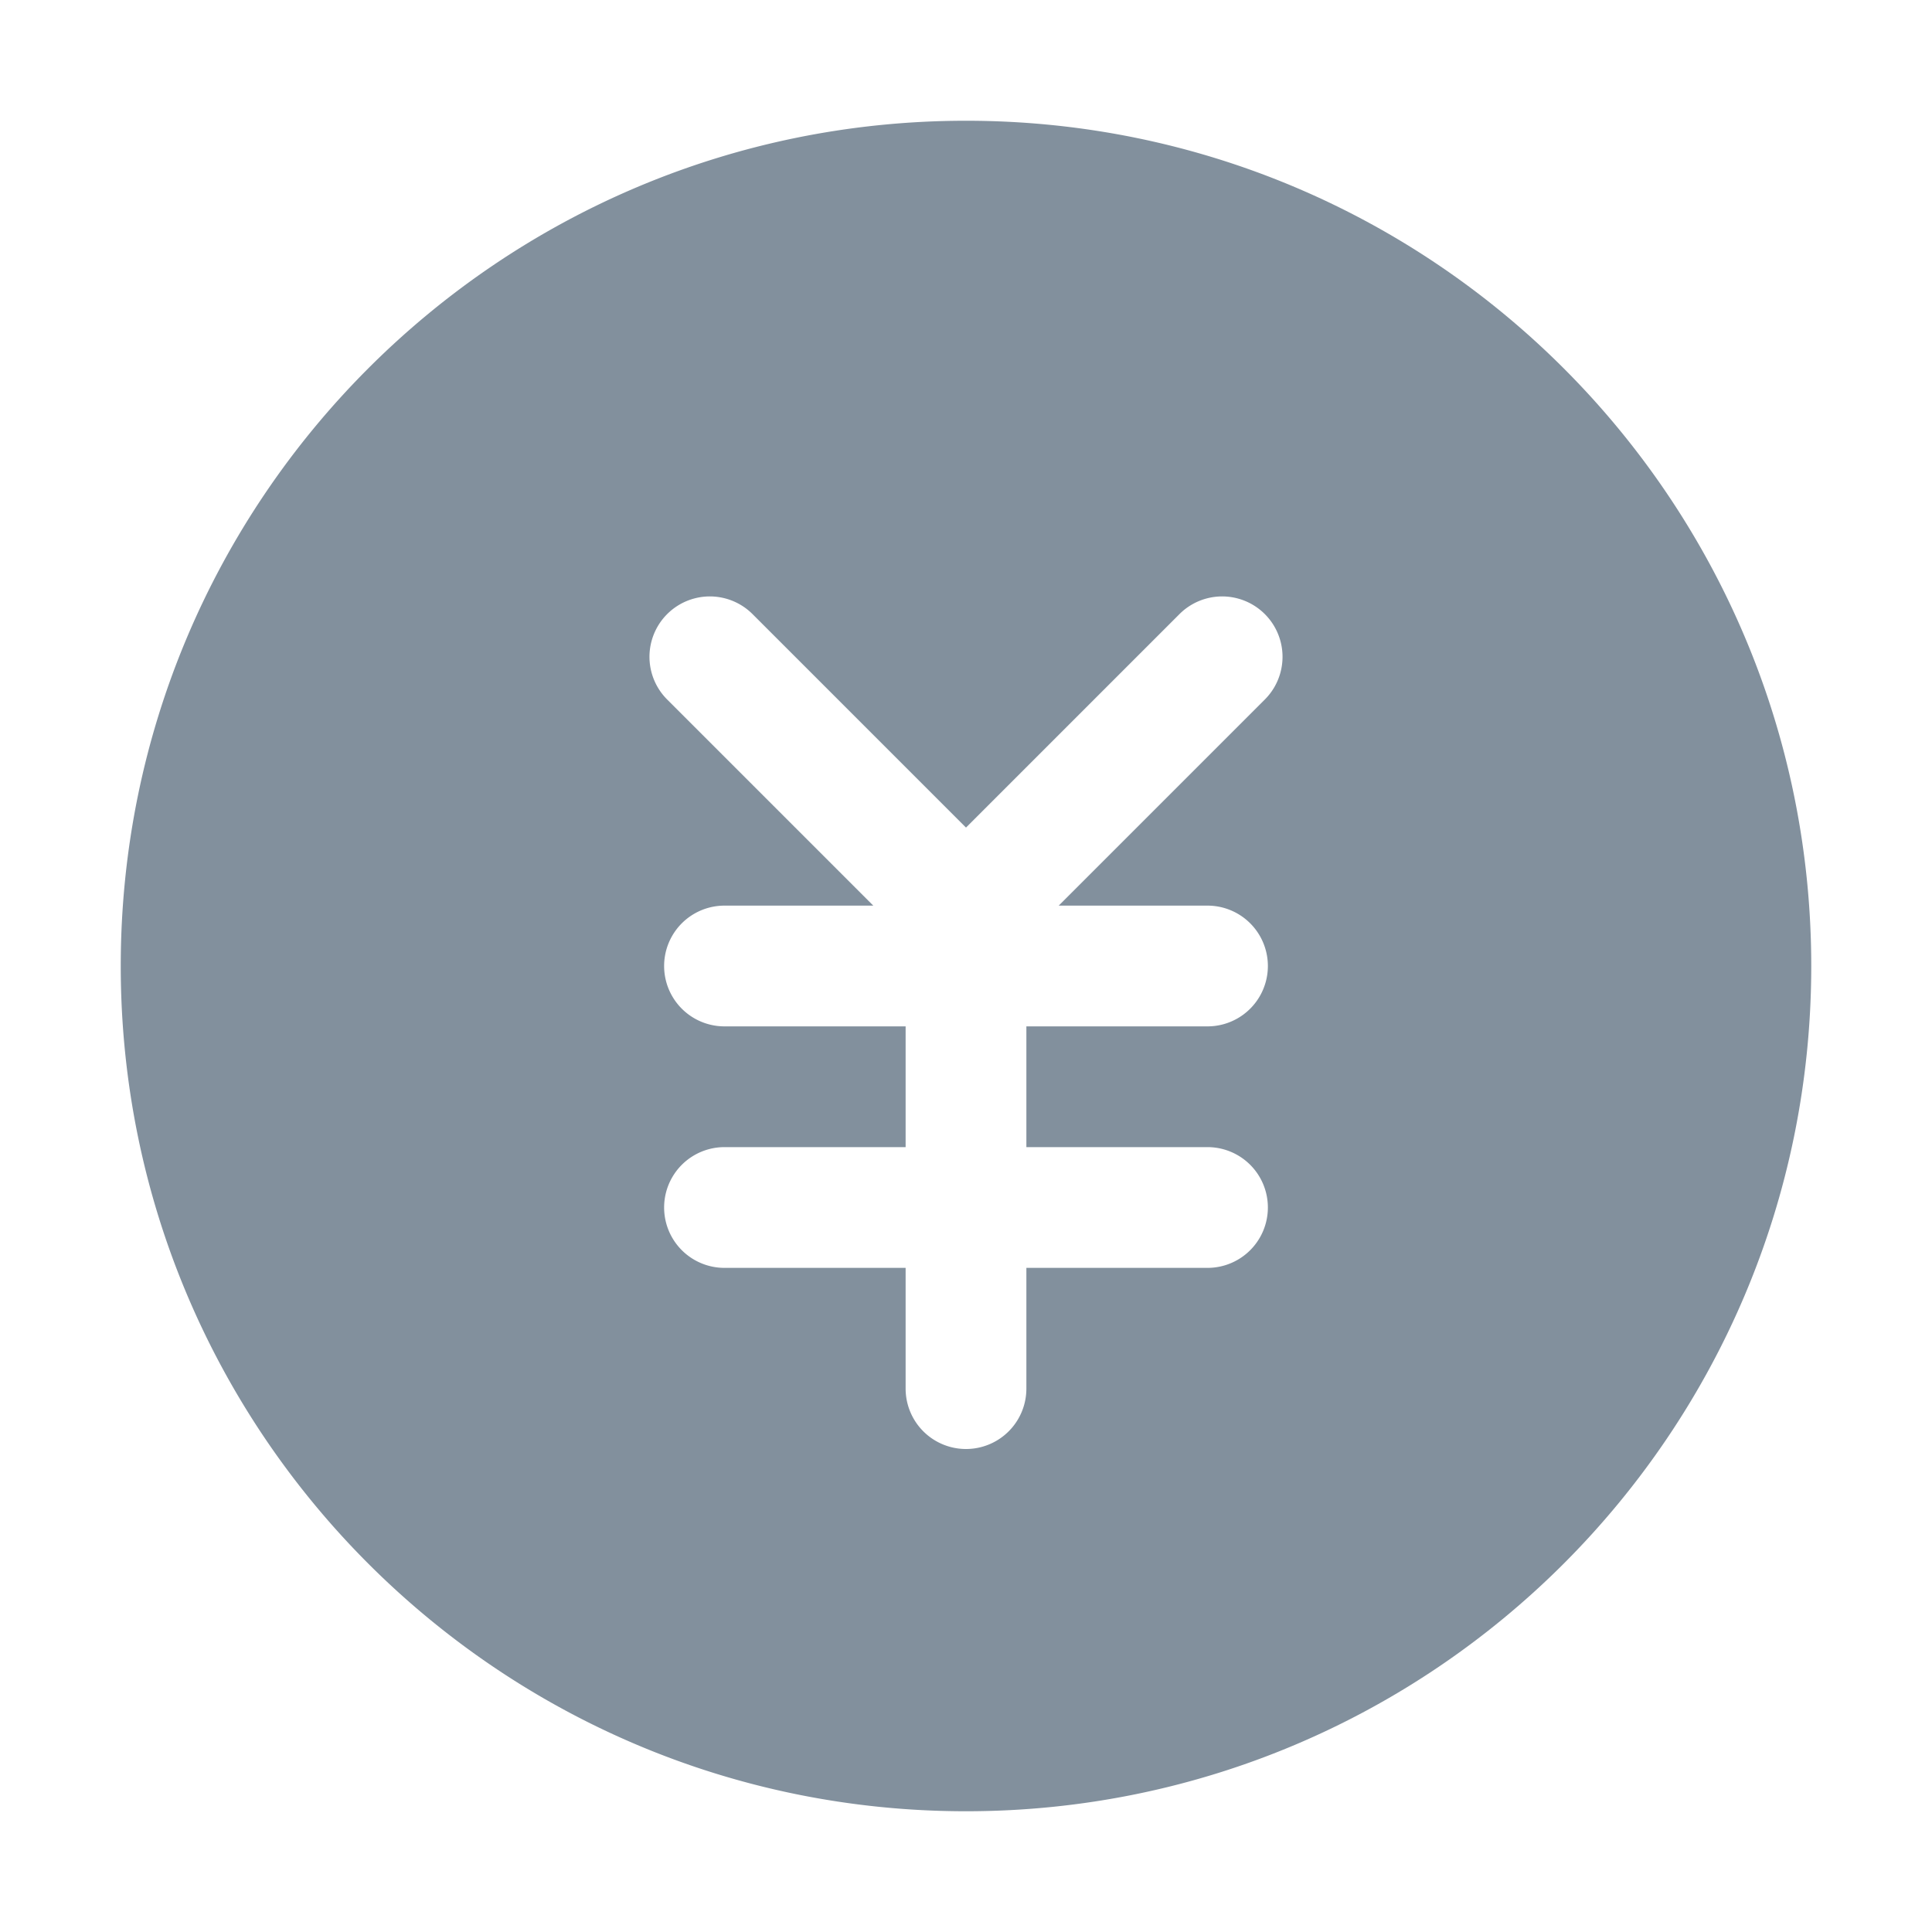 <?xml version="1.0" standalone="no"?><!DOCTYPE svg PUBLIC "-//W3C//DTD SVG 1.1//EN" "http://www.w3.org/Graphics/SVG/1.1/DTD/svg11.dtd"><svg t="1618124937098" class="icon" viewBox="0 0 1024 1024" version="1.1" xmlns="http://www.w3.org/2000/svg" p-id="3727" xmlns:xlink="http://www.w3.org/1999/xlink" width="200" height="200"><defs><style type="text/css"></style></defs><path d="M512 64C264.58 64 64 264.58 64 512s200.58 448 448 448 448-200.57 448-448S759.42 64 512 64z m128 416a32 32 0 0 1 0 64h-96v64h96a32 32 0 0 1 0 64h-96v64a32 32 0 0 1-64 0v-64h-96a32 32 0 0 1 0-64h96v-64h-96a32 32 0 0 1 0-64h78.86L353.61 370.75a32 32 0 0 1 45.25-45.26L512 438.63l113.14-113.14a32 32 0 0 1 45.25 45.26L561.14 480z" p-id="3728" fill="#82909d"></path></svg>